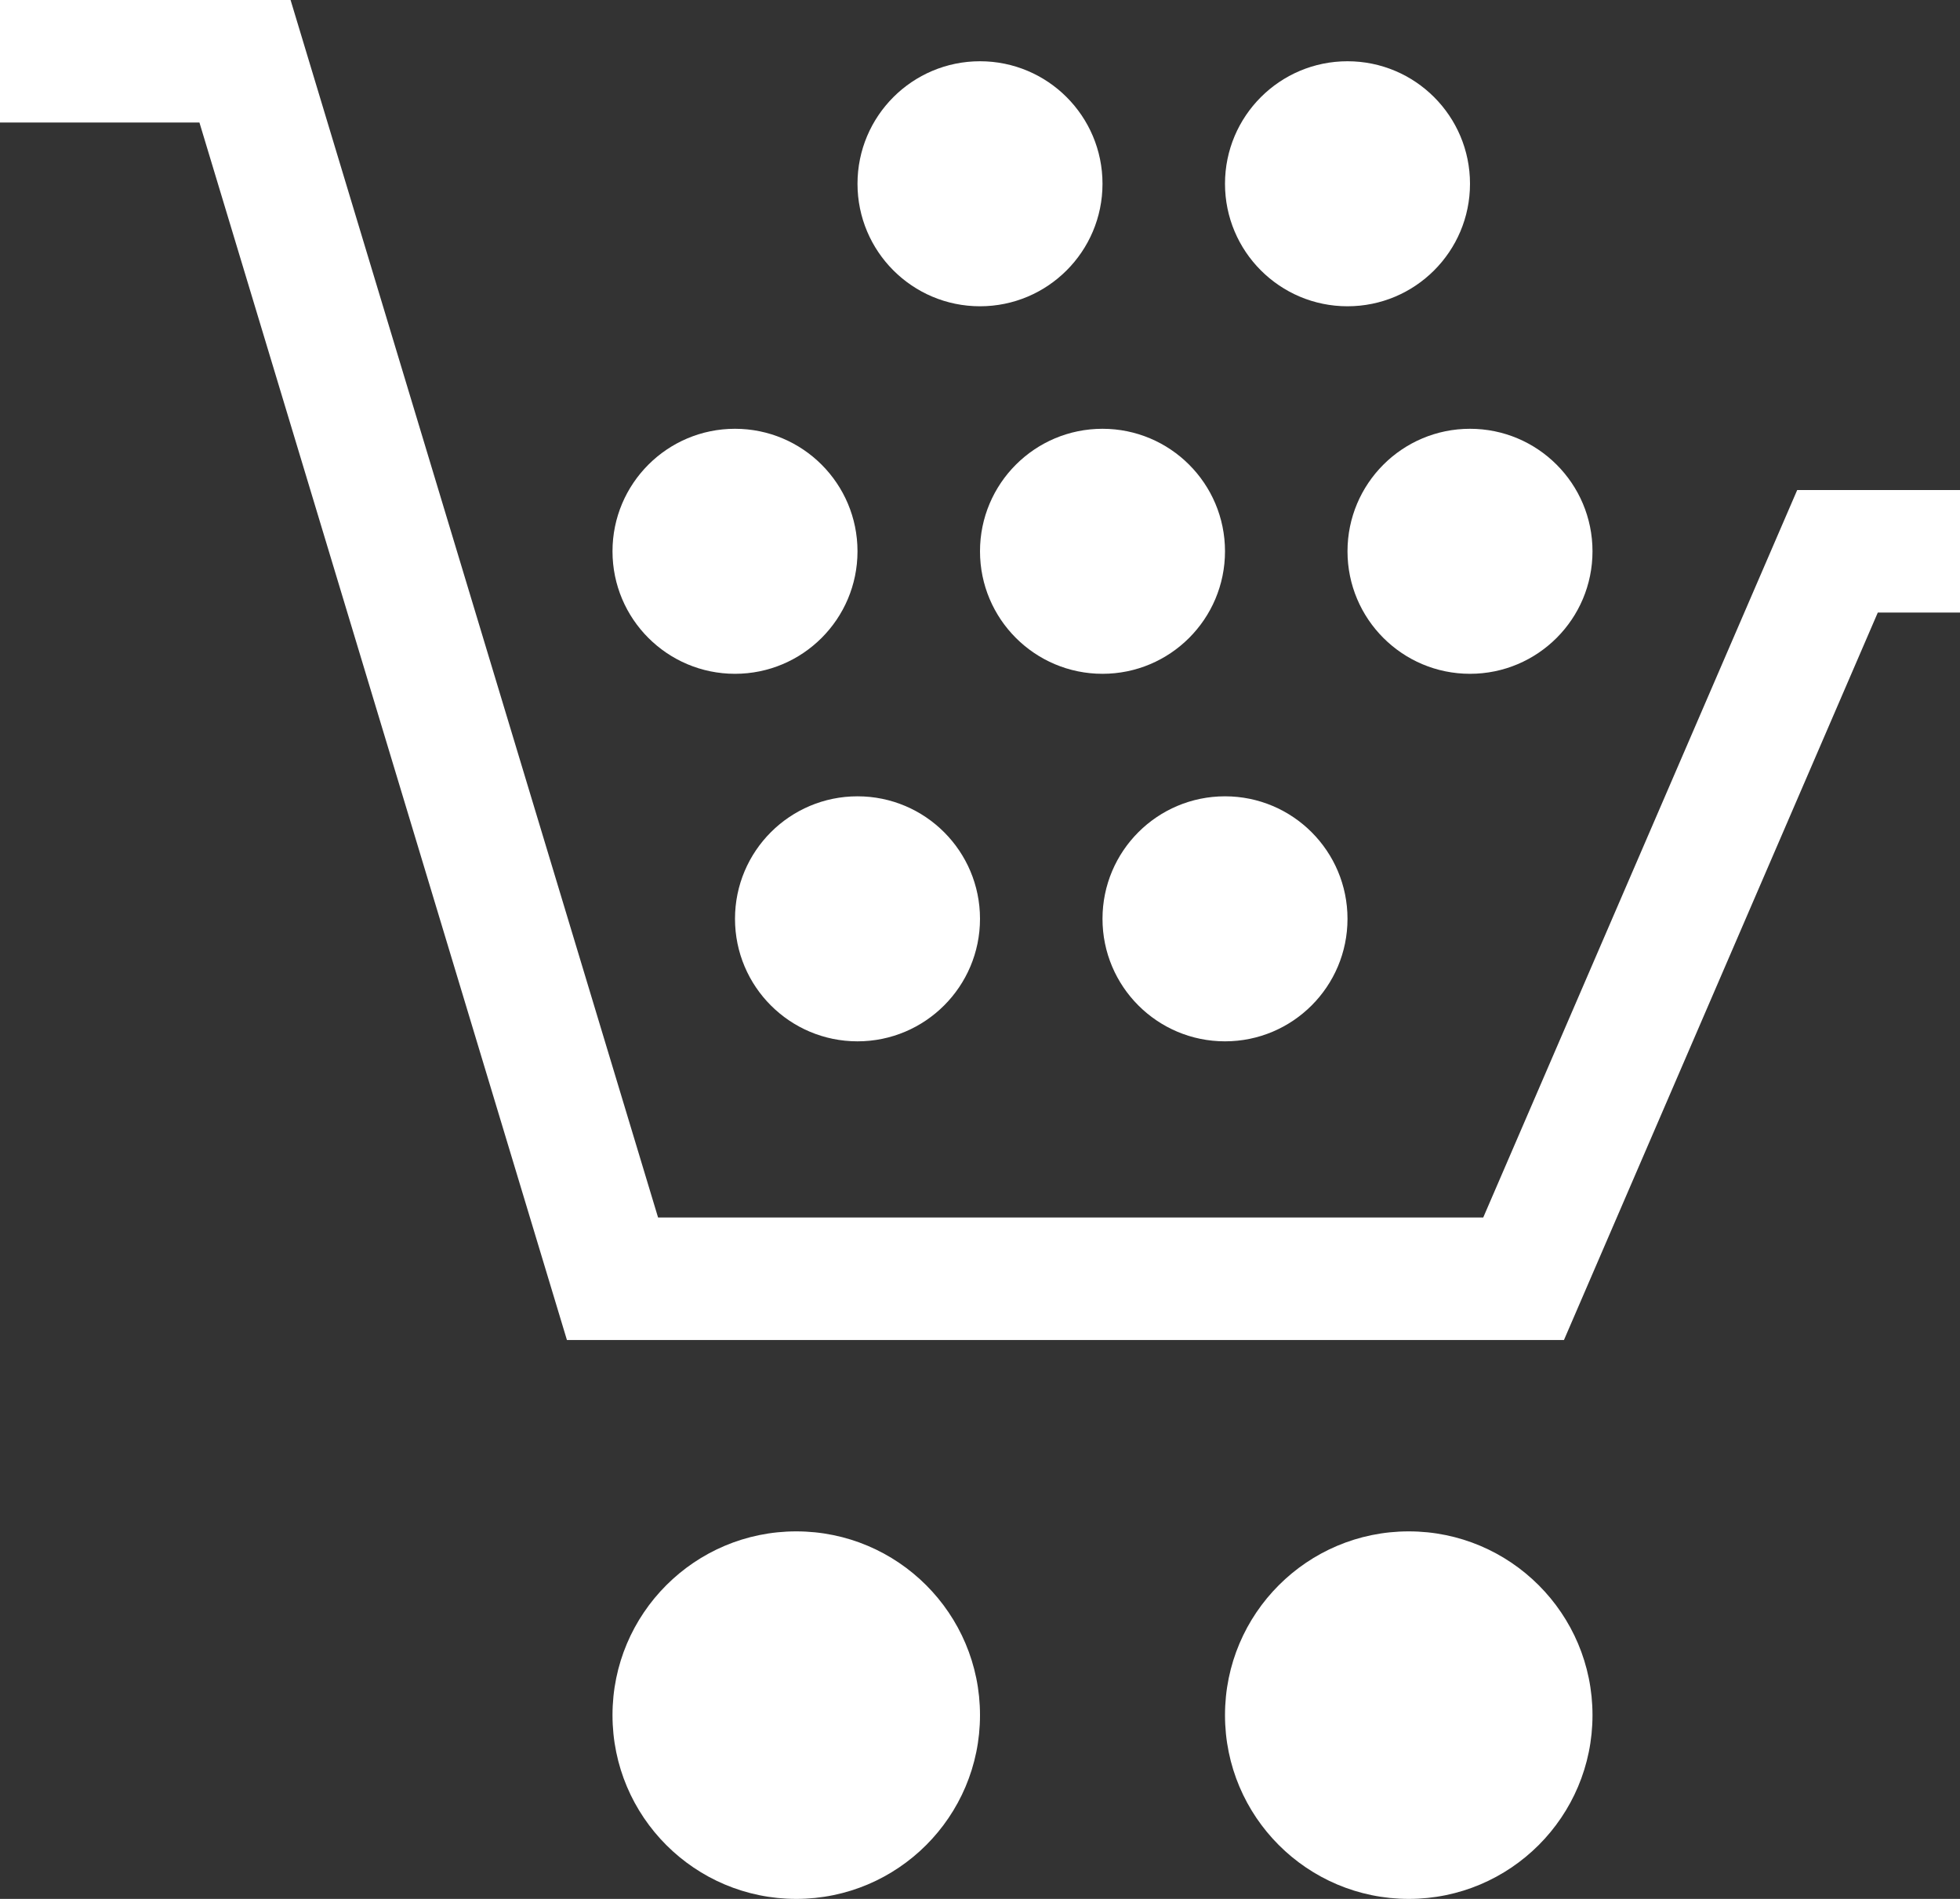 <?xml version="1.0" encoding="utf-8"?>
<!DOCTYPE svg PUBLIC "-//W3C//DTD SVG 1.1//EN" "http://www.w3.org/Graphics/SVG/1.1/DTD/svg11.dtd">
<svg
	version="1.1"
	xmlns="http://www.w3.org/2000/svg"
	x="0px"
	y="0px"
	width="16px"
	height="15.5px"
	viewBox="0 0 16 15.5"
	enable-background="new 0 0 16 15.5"
	>
<rect x="0" y="0" width="16" height="15.5" fill="#333333" stroke="none"/>
<circle fill="#FFFFFF" cx="6.5" cy="14" r="1.5"/>
<circle fill="#FFFFFF" cx="11.5" cy="14" r="1.5"/>
<polygon fill="#FFFFFF" points="12.767,10.938 4.628,10.938 1.628,1 0,1 0,0 2.372,0 5.372,9.938 12.108,9.938 14.671,4 16,4 16,5 
	15.329,5 "/>
<circle fill="#FFFFFF" cx="8" cy="1.5" r="1"/>
<circle fill="#FFFFFF" cx="11" cy="1.5" r="1"/>
<circle fill="#FFFFFF" cx="6" cy="4.5" r="1"/>
<circle fill="#FFFFFF" cx="9" cy="4.5" r="1"/>
<circle fill="#FFFFFF" cx="12" cy="4.5" r="1"/>
<circle fill="#FFFFFF" cx="7" cy="7.5" r="1"/>
<circle fill="#FFFFFF" cx="10" cy="7.5" r="1"/>
</svg>
